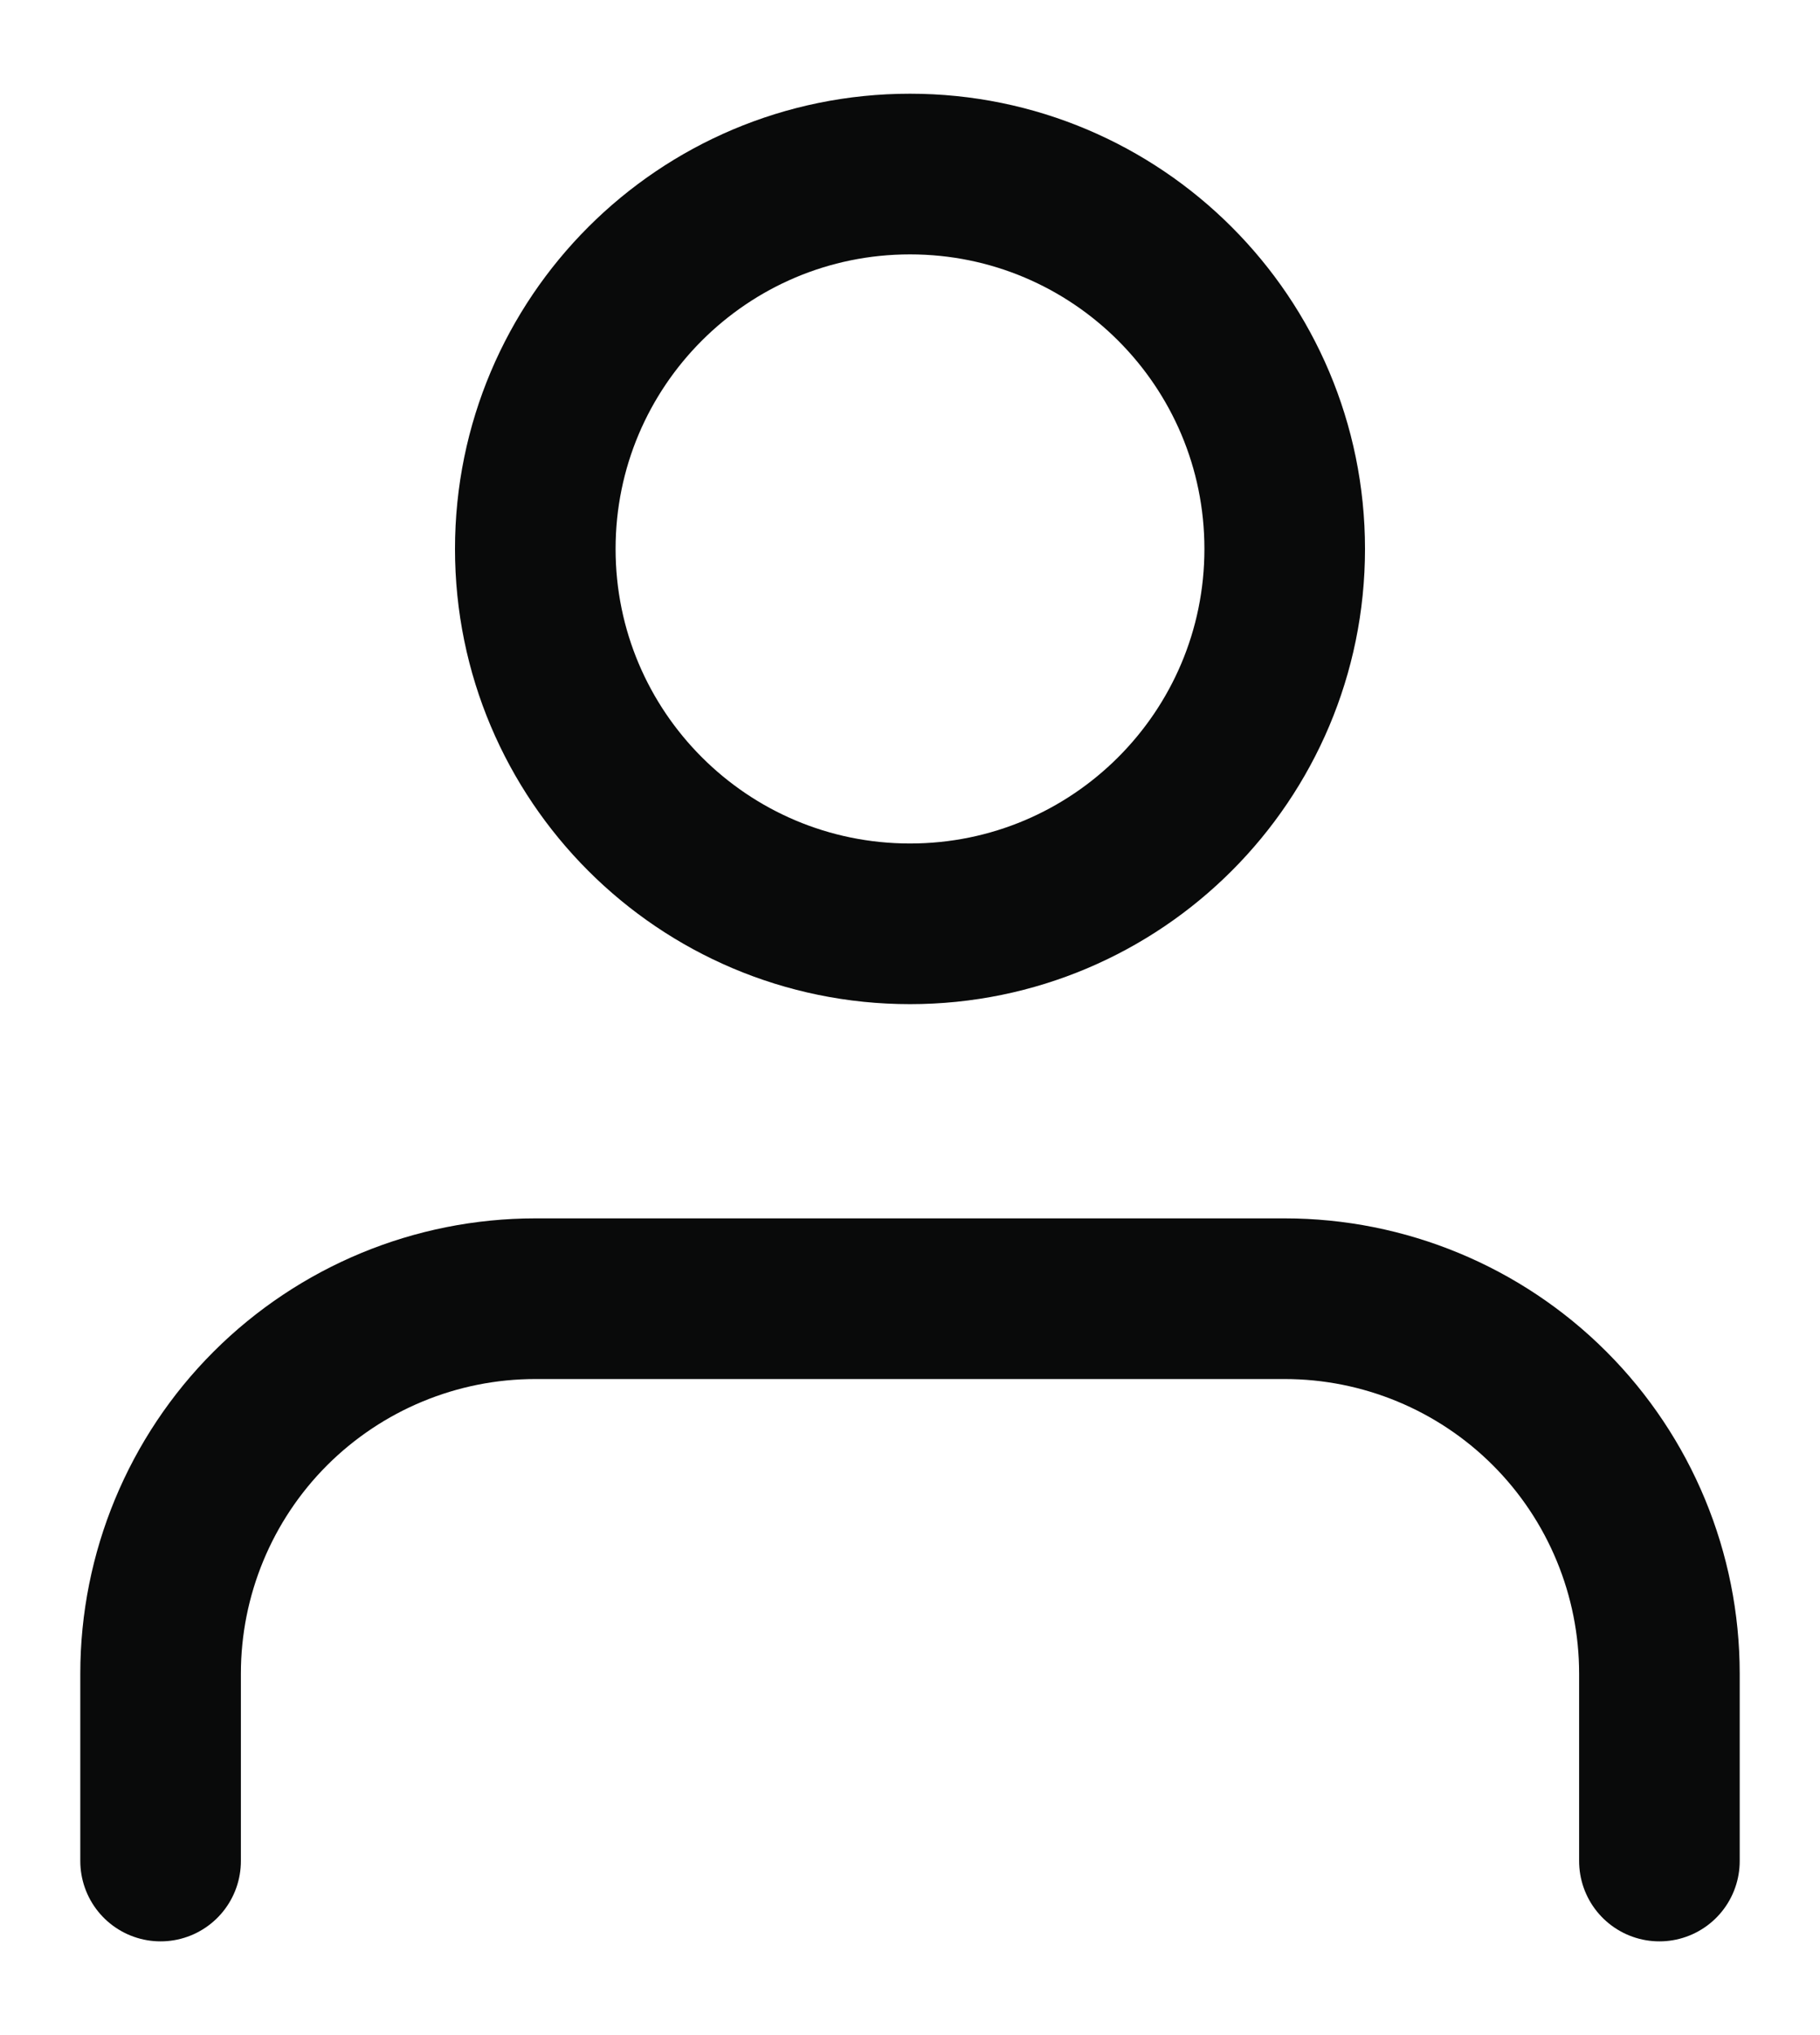 <svg width="17" height="19" viewBox="0 0 17 19" fill="none" xmlns="http://www.w3.org/2000/svg">
<path d="M15.5 17.375V15.625C15.5 14.697 15.131 13.806 14.475 13.15C13.819 12.494 12.928 12.125 12 12.125H5C4.072 12.125 3.182 12.494 2.525 13.15C1.869 13.806 1.5 14.697 1.5 15.625V17.375" stroke="#090A0A" stroke-width="1.5" stroke-linecap="round" stroke-linejoin="round"/>
<path d="M8.5 8.625C10.433 8.625 12 7.058 12 5.125C12 3.192 10.433 1.625 8.5 1.625C6.567 1.625 5 3.192 5 5.125C5 7.058 6.567 8.625 8.5 8.625Z" stroke="#090A0A" stroke-width="1.5" stroke-linecap="round" stroke-linejoin="round"/>
</svg>
